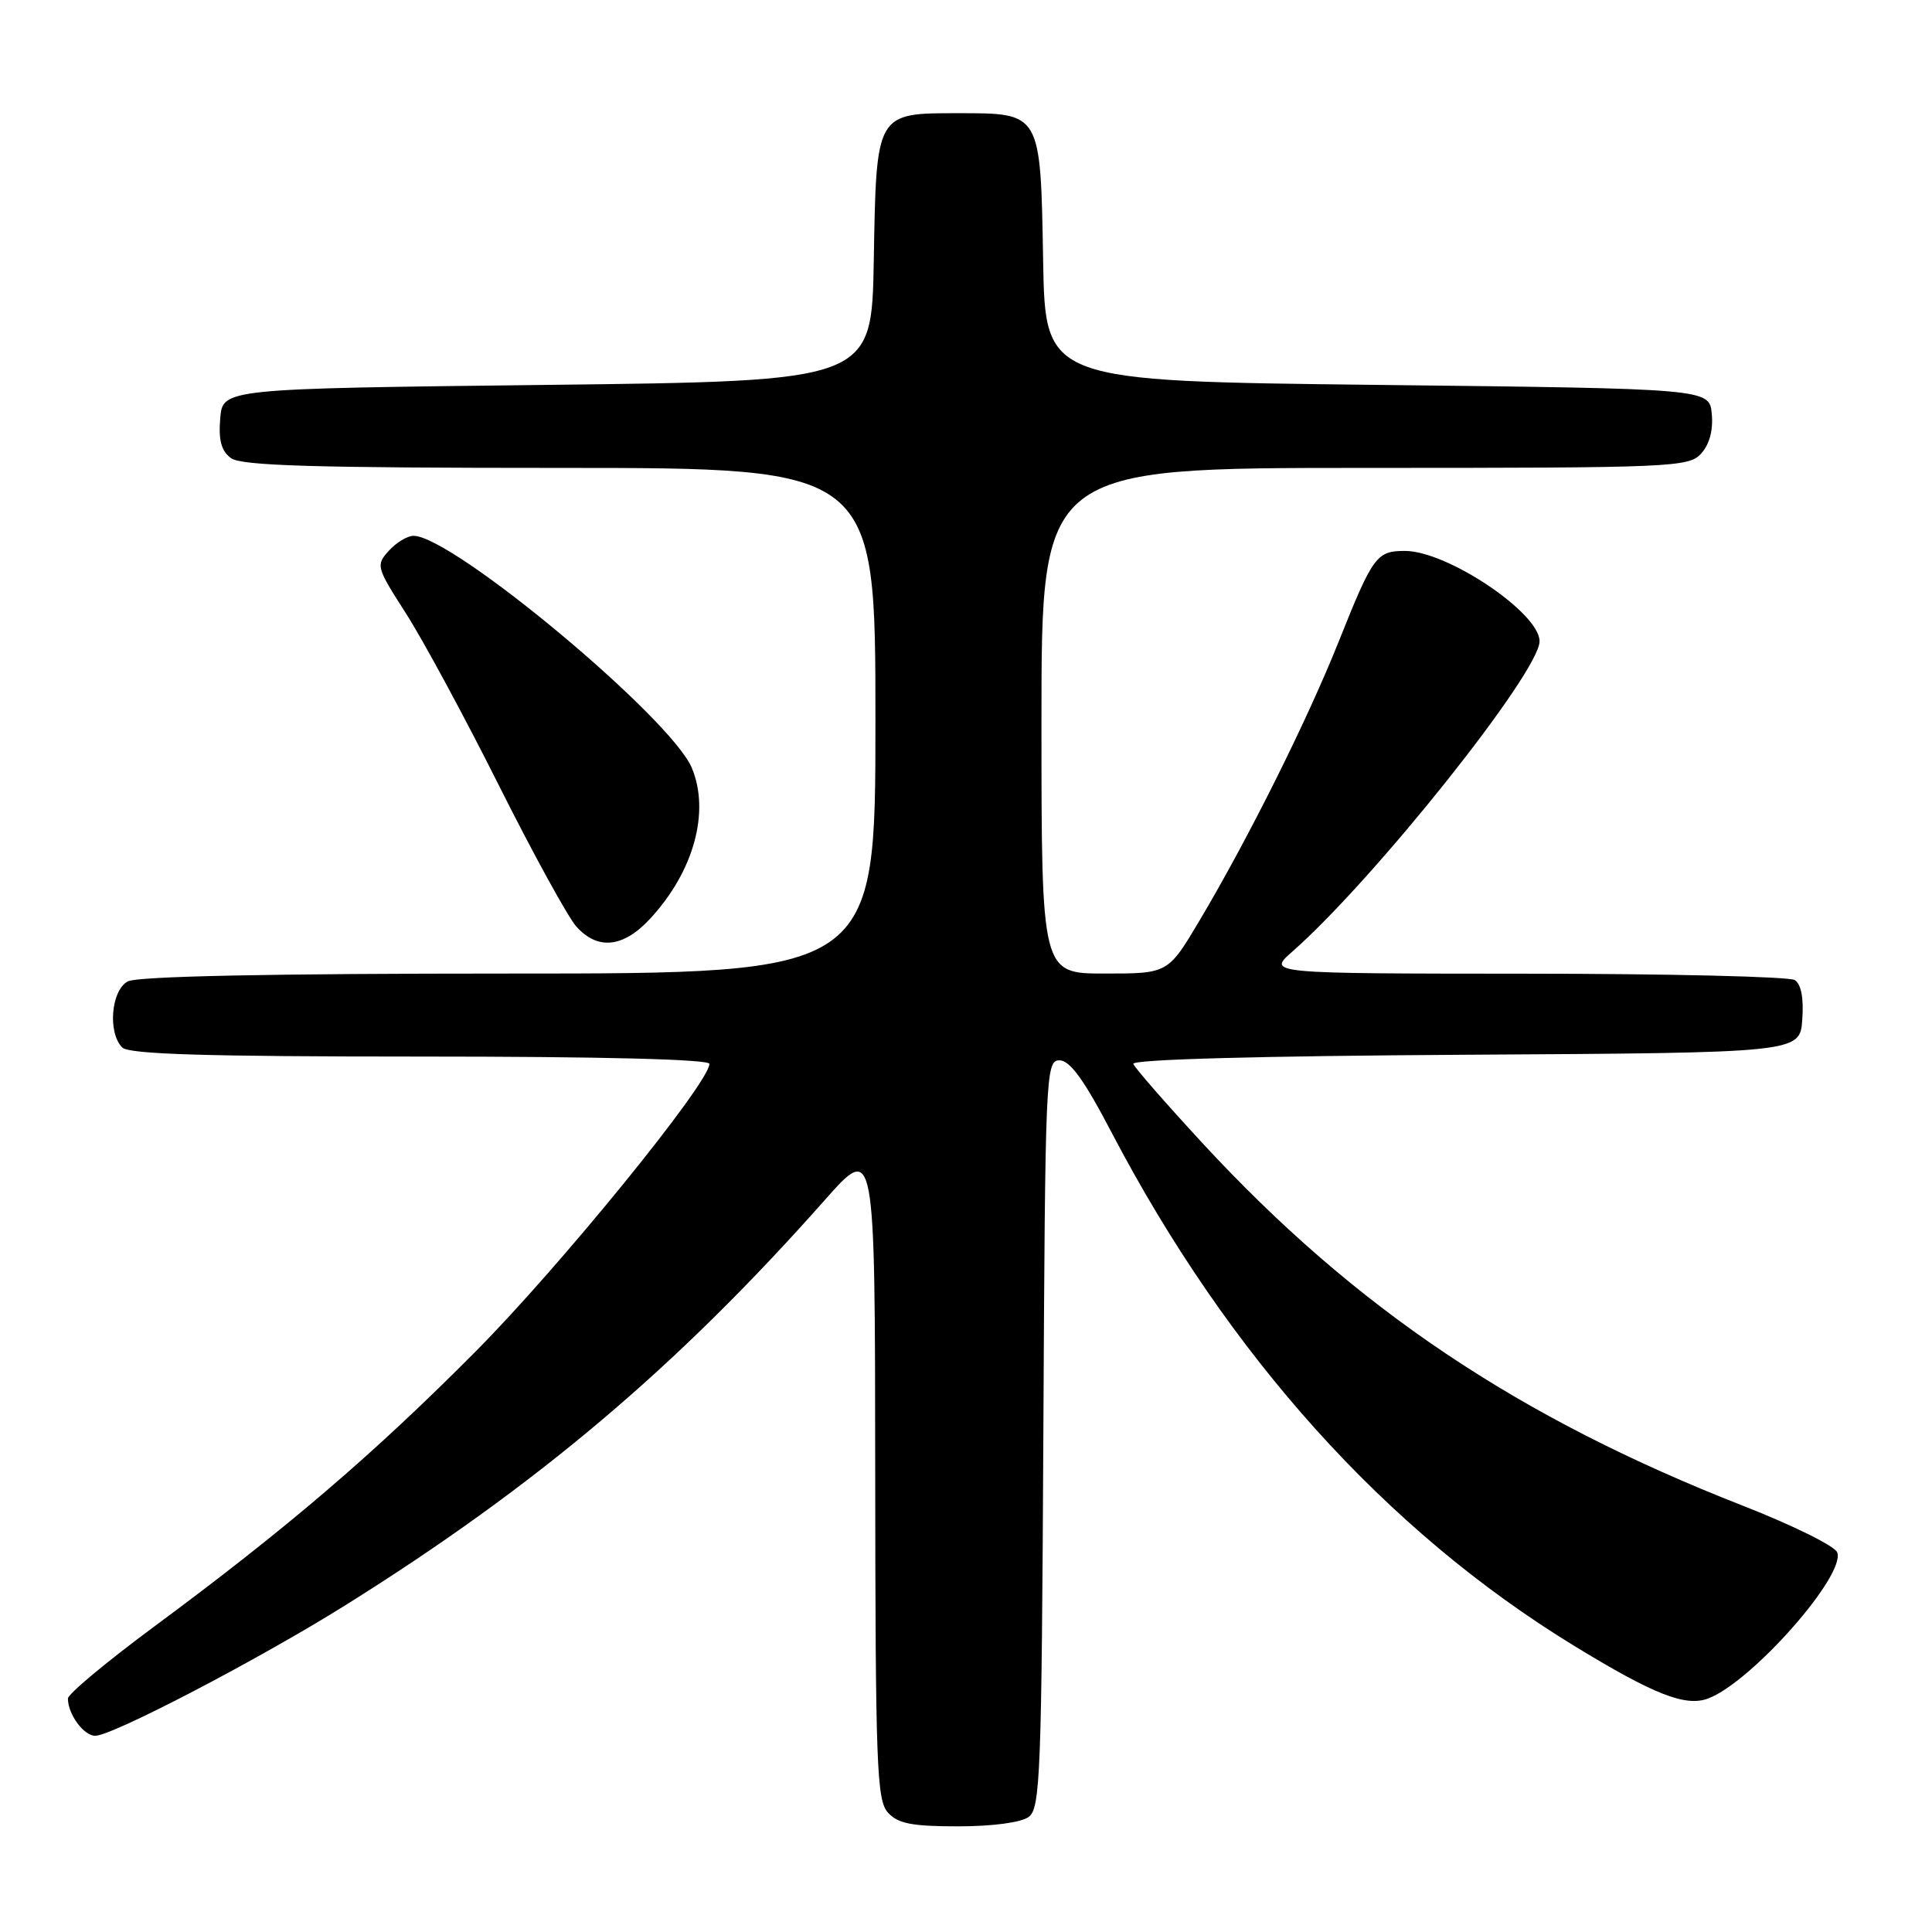 <?xml version="1.0" encoding="UTF-8" standalone="no"?>
<!DOCTYPE svg PUBLIC "-//W3C//DTD SVG 1.1//EN" "http://www.w3.org/Graphics/SVG/1.1/DTD/svg11.dtd" >
<svg xmlns="http://www.w3.org/2000/svg" xmlns:xlink="http://www.w3.org/1999/xlink" version="1.1" viewBox="0 0 256 256">
 <g >
 <path fill="currentColor"
d=" M 136.31 240.75 C 137.85 239.61 138.02 235.12 138.25 190.00 C 138.49 142.18 138.56 140.50 140.39 140.50 C 141.77 140.50 143.65 143.09 147.26 150.00 C 162.78 179.65 183.63 202.81 208.50 218.03 C 219.14 224.54 223.35 226.20 226.36 225.05 C 232.12 222.86 244.60 208.72 243.44 205.69 C 243.12 204.86 237.52 202.09 231.00 199.54 C 201.19 187.88 179.61 173.41 159.36 151.50 C 154.49 146.22 150.35 141.49 150.17 140.97 C 149.97 140.38 166.88 139.92 194.17 139.76 C 238.50 139.50 238.50 139.50 238.81 135.10 C 239.02 132.26 238.66 130.40 237.81 129.86 C 237.09 129.41 221.07 129.02 202.22 129.02 C 167.93 129.00 167.93 129.00 171.22 126.11 C 182.06 116.59 204.00 89.05 204.00 84.97 C 204.00 81.21 191.77 73.00 186.16 73.00 C 182.40 73.00 181.92 73.66 177.39 85.00 C 173.22 95.44 165.43 111.07 158.95 121.97 C 154.77 129.00 154.77 129.00 146.39 129.00 C 138.00 129.00 138.00 129.00 138.00 95.50 C 138.00 62.00 138.00 62.00 180.85 62.00 C 221.72 62.00 223.77 61.91 225.42 60.09 C 226.52 58.88 227.02 56.98 226.82 54.84 C 226.50 51.50 226.50 51.50 182.50 51.00 C 138.50 50.50 138.50 50.50 138.22 34.55 C 137.88 14.85 137.97 15.00 127.00 15.00 C 116.03 15.00 116.12 14.85 115.78 34.55 C 115.50 50.50 115.50 50.50 72.50 51.00 C 29.50 51.50 29.50 51.50 29.18 55.46 C 28.94 58.35 29.33 59.77 30.62 60.71 C 31.99 61.71 41.63 62.00 74.19 62.00 C 116.00 62.00 116.00 62.00 116.00 95.50 C 116.00 129.00 116.00 129.00 67.43 129.00 C 35.87 129.00 18.19 129.36 16.93 130.04 C 14.72 131.22 14.25 136.85 16.20 138.80 C 17.09 139.69 27.24 140.00 55.70 140.00 C 79.72 140.00 94.00 140.36 94.00 140.97 C 94.00 143.48 74.20 167.83 63.01 179.09 C 49.45 192.74 37.98 202.55 20.32 215.61 C 14.10 220.22 9.00 224.47 9.00 225.06 C 9.00 227.14 11.09 230.00 12.62 230.00 C 14.88 230.00 34.26 219.89 45.64 212.78 C 71.05 196.90 89.69 181.15 109.30 159.00 C 115.94 151.50 115.94 151.50 115.97 194.92 C 116.00 233.90 116.17 238.53 117.65 240.17 C 118.98 241.64 120.82 242.00 126.96 242.00 C 131.52 242.00 135.30 241.49 136.31 240.75 Z  M 86.13 121.75 C 91.92 115.51 94.11 107.59 91.67 101.75 C 88.90 95.13 59.96 71.00 54.79 71.00 C 53.98 71.00 52.51 71.89 51.52 72.98 C 49.79 74.89 49.86 75.15 53.76 81.23 C 55.98 84.68 61.52 94.92 66.07 104.00 C 70.62 113.08 75.25 121.51 76.35 122.75 C 79.18 125.93 82.57 125.59 86.13 121.75 Z "/>
</g>
</svg>